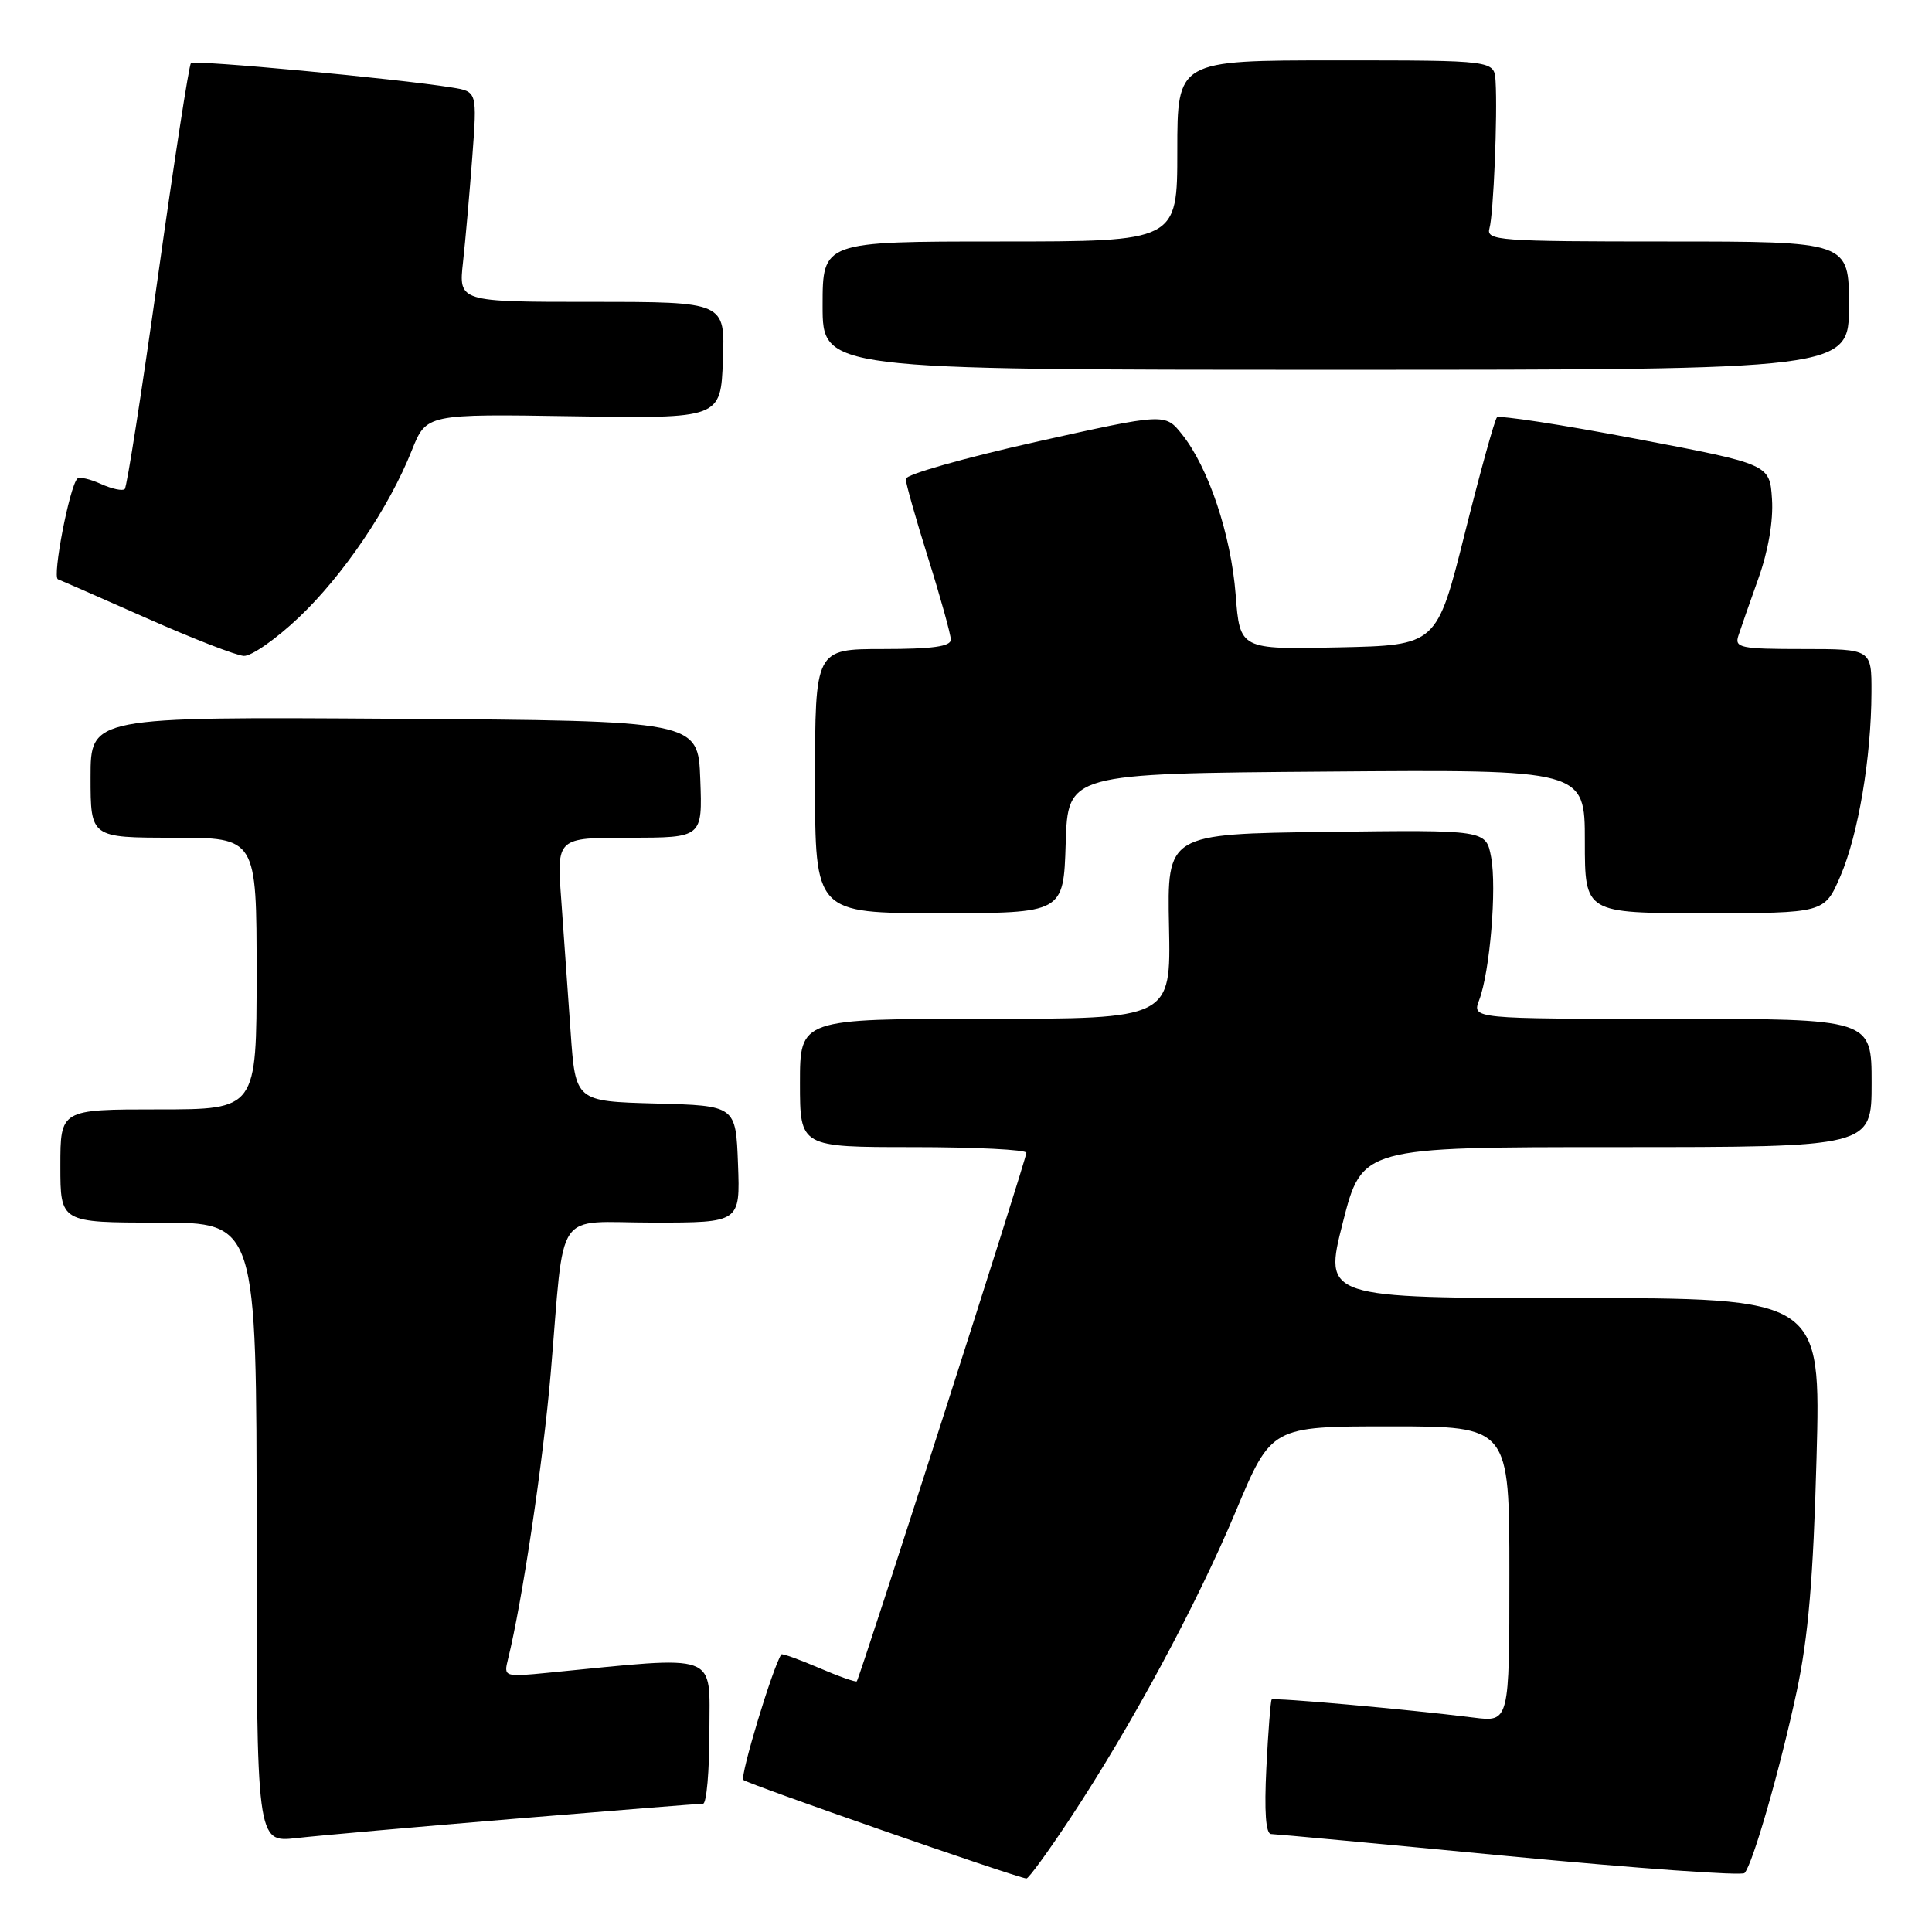 <?xml version="1.0" encoding="UTF-8" standalone="no"?>
<!DOCTYPE svg PUBLIC "-//W3C//DTD SVG 1.1//EN" "http://www.w3.org/Graphics/SVG/1.1/DTD/svg11.dtd" >
<svg xmlns="http://www.w3.org/2000/svg" xmlns:xlink="http://www.w3.org/1999/xlink" version="1.1" viewBox="0 0 256 256">
 <g >
 <path fill="currentColor"
d=" M 141.81 240.94 C 149.95 228.62 158.54 212.68 163.75 200.25 C 168.46 189.00 168.46 189.00 184.23 189.00 C 200.00 189.00 200.00 189.00 200.00 208.59 C 200.00 228.19 200.00 228.19 195.25 227.59 C 186.28 226.47 168.76 224.91 168.50 225.20 C 168.36 225.37 168.04 229.44 167.80 234.25 C 167.51 240.07 167.72 243.01 168.43 243.02 C 169.02 243.03 183.22 244.35 200.00 245.96 C 216.78 247.56 230.80 248.57 231.16 248.19 C 232.24 247.05 235.87 234.42 238.07 224.14 C 239.61 216.93 240.27 209.15 240.70 193.25 C 241.28 172.00 241.28 172.00 208.33 172.00 C 175.39 172.00 175.39 172.00 177.93 162.00 C 180.48 152.00 180.48 152.00 214.24 152.00 C 248.00 152.00 248.00 152.00 248.00 143.50 C 248.00 135.00 248.00 135.00 221.52 135.00 C 195.05 135.00 195.05 135.00 196.00 132.51 C 197.42 128.77 198.35 117.67 197.58 113.57 C 196.90 109.96 196.90 109.96 175.78 110.23 C 154.65 110.50 154.65 110.50 154.90 122.75 C 155.15 135.00 155.15 135.00 130.57 135.00 C 106.00 135.00 106.00 135.00 106.00 143.50 C 106.00 152.00 106.00 152.00 121.00 152.00 C 129.25 152.00 136.00 152.34 136.00 152.75 C 136.01 153.56 113.94 222.32 113.53 222.78 C 113.40 222.93 111.13 222.13 108.50 221.00 C 105.87 219.87 103.63 219.07 103.53 219.22 C 102.41 220.86 98.02 235.36 98.50 235.85 C 99.02 236.38 134.32 248.68 136.00 248.91 C 136.28 248.95 138.89 245.36 141.81 240.94 Z  M 68.41 240.98 C 81.56 239.89 92.70 239.00 93.16 239.00 C 93.62 239.00 94.00 234.69 94.00 229.41 C 94.00 218.82 95.58 219.40 72.61 221.65 C 66.81 222.22 66.73 222.19 67.31 219.86 C 69.19 212.29 71.97 193.68 72.97 182.00 C 74.88 159.59 73.24 162.00 86.59 162.00 C 98.08 162.00 98.08 162.00 97.79 154.25 C 97.50 146.50 97.50 146.50 86.88 146.22 C 76.25 145.93 76.25 145.93 75.61 136.72 C 75.26 131.65 74.70 123.79 74.37 119.25 C 73.76 111.00 73.76 111.00 83.42 111.00 C 93.08 111.00 93.08 111.00 92.79 103.25 C 92.50 95.50 92.50 95.50 52.25 95.24 C 12.00 94.98 12.00 94.98 12.00 102.99 C 12.00 111.00 12.00 111.00 23.00 111.00 C 34.00 111.00 34.00 111.00 34.00 129.00 C 34.00 147.00 34.00 147.00 21.00 147.00 C 8.00 147.00 8.00 147.00 8.00 154.50 C 8.00 162.00 8.00 162.00 21.00 162.00 C 34.00 162.00 34.00 162.00 34.00 203.07 C 34.00 244.14 34.00 244.14 39.25 243.56 C 42.14 243.23 55.26 242.07 68.41 240.98 Z  M 141.21 111.75 C 141.50 102.50 141.50 102.50 175.75 102.24 C 210.00 101.97 210.00 101.97 210.00 111.49 C 210.00 121.00 210.00 121.00 225.88 121.00 C 241.75 121.00 241.75 121.00 243.87 116.08 C 246.23 110.58 247.95 100.43 247.98 91.75 C 248.00 86.00 248.00 86.00 238.88 86.00 C 230.65 86.00 229.82 85.83 230.34 84.25 C 230.65 83.29 231.85 79.86 233.00 76.64 C 234.30 73.01 234.99 69.01 234.80 66.14 C 234.50 61.51 234.50 61.51 216.71 58.13 C 206.92 56.27 198.66 55.00 198.35 55.31 C 198.05 55.62 196.13 62.54 194.09 70.69 C 190.38 85.50 190.38 85.50 177.34 85.78 C 164.29 86.06 164.29 86.06 163.73 78.78 C 163.11 70.84 160.14 61.96 156.62 57.55 C 154.38 54.74 154.38 54.74 137.19 58.57 C 127.73 60.69 120.01 62.88 120.01 63.46 C 120.02 64.03 121.36 68.78 123.00 74.00 C 124.64 79.22 125.98 84.06 125.99 84.75 C 126.00 85.66 123.54 86.00 117.00 86.00 C 108.00 86.00 108.00 86.00 108.00 103.50 C 108.00 121.00 108.00 121.00 124.46 121.00 C 140.92 121.00 140.92 121.00 141.21 111.75 Z  M 39.56 81.85 C 45.47 76.26 51.53 67.32 54.57 59.67 C 56.50 54.85 56.50 54.85 76.00 55.16 C 95.50 55.46 95.50 55.46 95.79 47.73 C 96.08 40.00 96.08 40.00 78.43 40.00 C 60.77 40.00 60.77 40.00 61.35 34.75 C 61.67 31.86 62.22 25.59 62.58 20.82 C 63.23 12.13 63.23 12.13 59.86 11.59 C 52.61 10.42 25.76 7.91 25.30 8.36 C 25.04 8.63 23.08 21.32 20.94 36.56 C 18.80 51.81 16.82 64.52 16.53 64.80 C 16.24 65.09 14.82 64.78 13.38 64.13 C 11.93 63.47 10.52 63.15 10.25 63.42 C 9.21 64.46 6.90 76.47 7.68 76.76 C 8.13 76.93 13.45 79.26 19.50 81.94 C 25.55 84.62 31.31 86.86 32.31 86.91 C 33.31 86.96 36.57 84.68 39.56 81.85 Z  M 245.00 40.50 C 245.00 32.00 245.00 32.00 220.93 32.00 C 198.49 32.00 196.90 31.88 197.36 30.25 C 197.90 28.36 198.44 15.24 198.17 10.75 C 198.00 8.00 198.00 8.00 177.00 8.00 C 156.00 8.00 156.00 8.00 156.00 20.00 C 156.00 32.00 156.00 32.00 132.50 32.00 C 109.00 32.00 109.00 32.00 109.00 40.50 C 109.00 49.00 109.00 49.00 177.00 49.00 C 245.00 49.00 245.00 49.00 245.00 40.50 Z "/>
</g>
</svg>